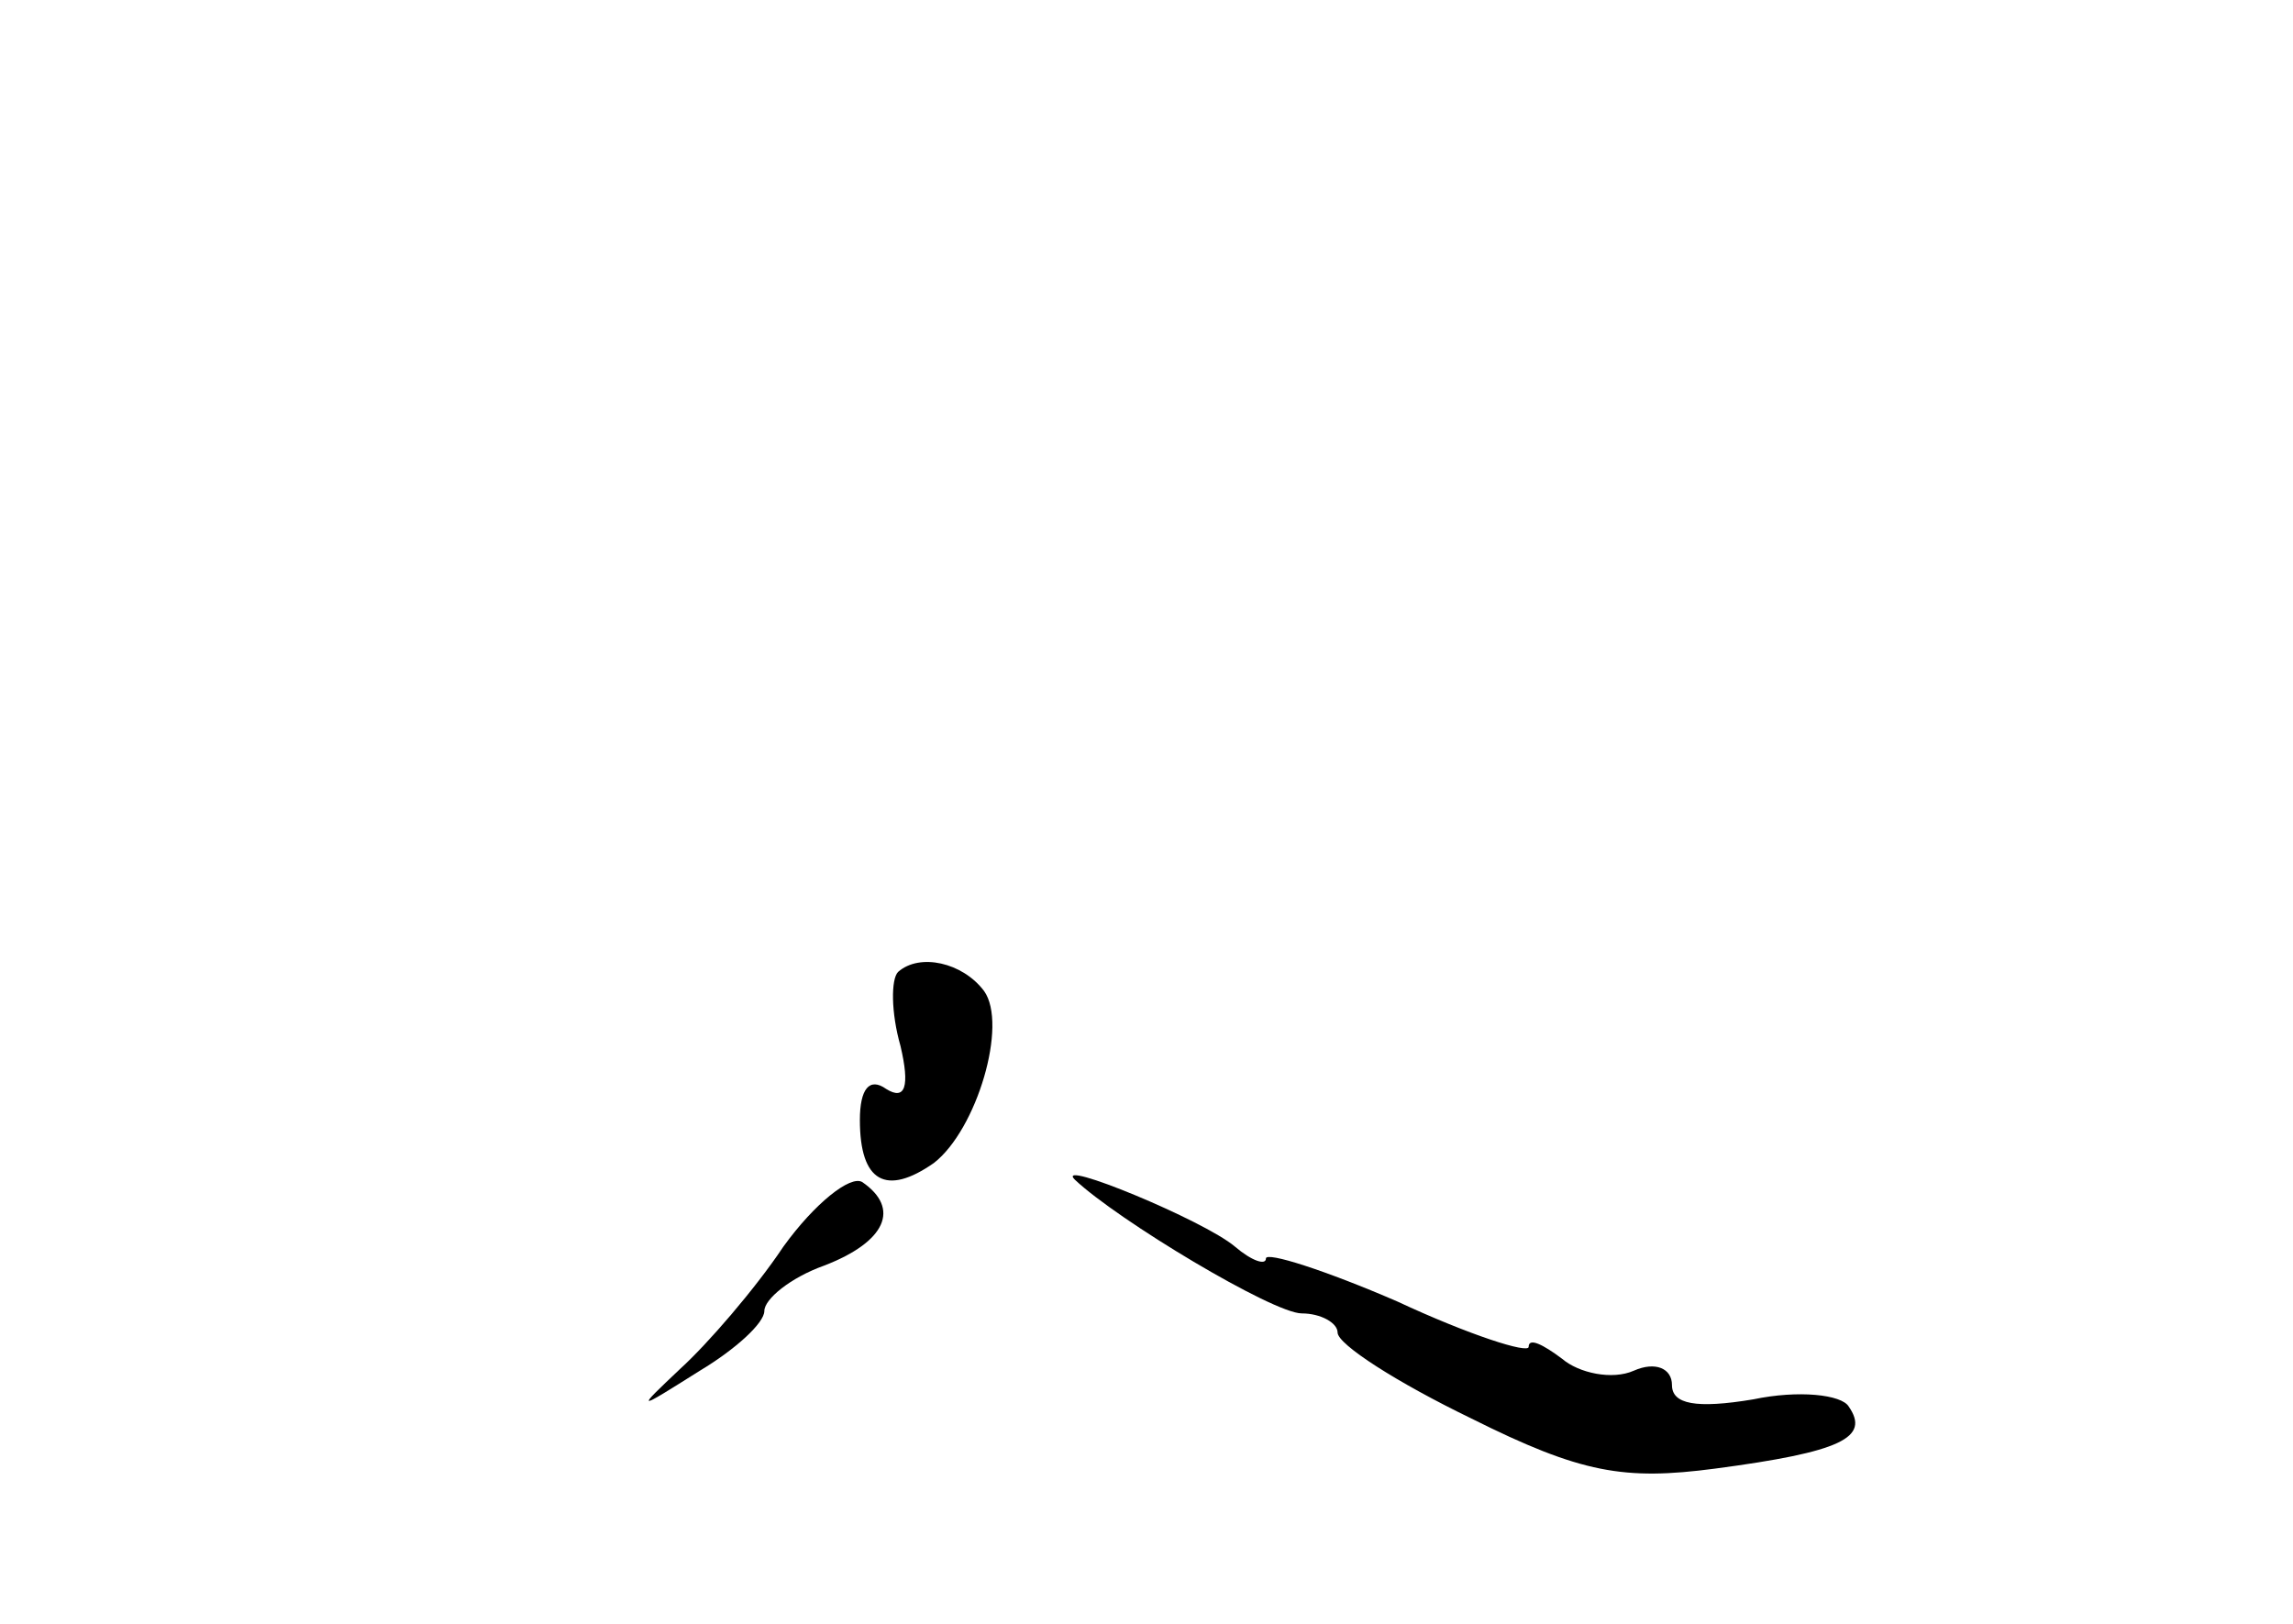 <?xml version="1.0" standalone="no"?>
<!DOCTYPE svg PUBLIC "-//W3C//DTD SVG 20010904//EN"
 "http://www.w3.org/TR/2001/REC-SVG-20010904/DTD/svg10.dtd">
<svg version="1.0" xmlns="http://www.w3.org/2000/svg"
 width="96pt" height="68pt" viewBox="0 0 96 68"
 preserveAspectRatio="xMidYMid meet">
<g transform="translate(0,68) scale(0.1,-0.1)"
fill="#000000" stroke="none">
<path d="M376 273 c-3 -3 -3 -17 1 -31 4 -17 2 -23 -6 -18 -7 5 -11 0 -11 -13
0 -26 11 -32 31 -18 18 14 31 58 21 72 -9 12 -27 16 -36 8z"/>
<path d="M328 158 c-12 -18 -32 -41 -43 -51 -19 -18 -19 -18 8 -1 15 9 27 20
27 25 0 5 11 14 25 19 26 10 32 24 16 35 -5 3 -20 -9 -33 -27z"/>
<path d="M450 186 c18 -17 83 -56 95 -56 8 0 15 -4 15 -8 0 -5 25 -21 56 -36
46 -23 64 -26 102 -21 53 7 65 13 56 26 -3 5 -21 7 -40 3 -24 -4 -34 -2 -34 6
0 7 -7 10 -16 6 -9 -4 -23 -1 -30 5 -8 6 -14 9 -14 5 0 -3 -25 5 -55 19 -30
13 -55 21 -55 18 0 -3 -6 -1 -13 5 -13 11 -76 37 -67 28z"/>
</g>
</svg>
